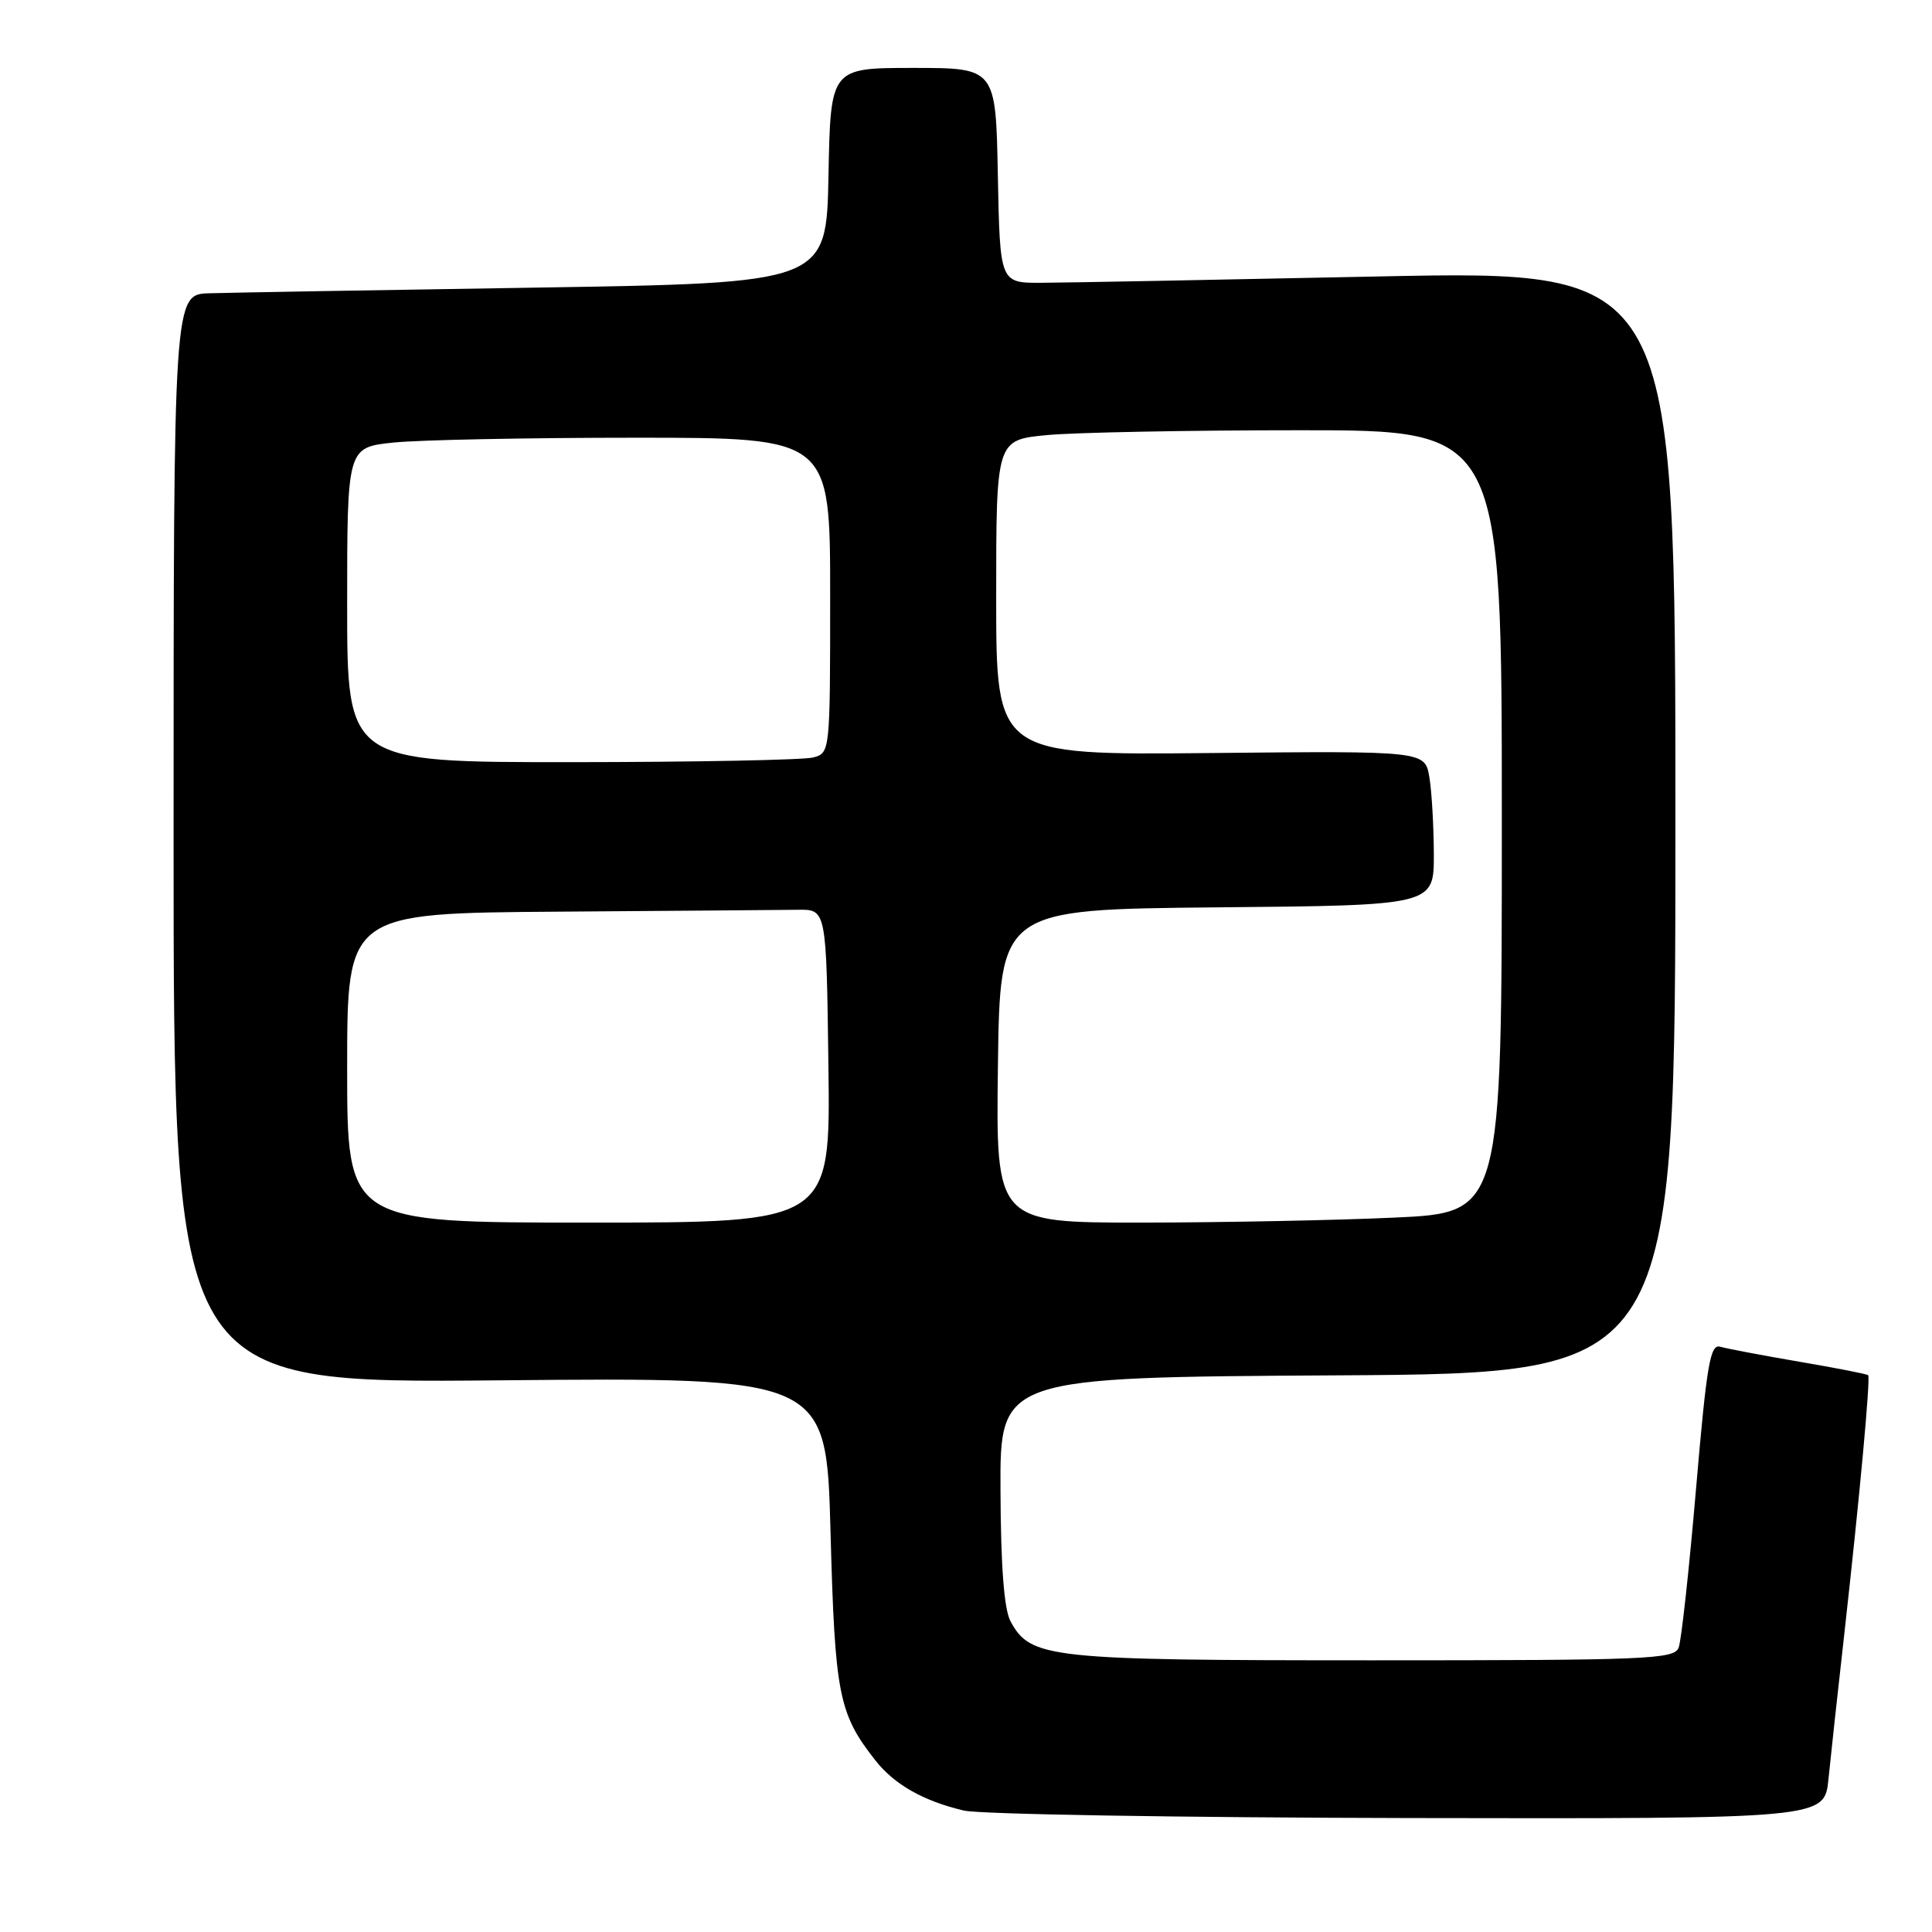 <?xml version="1.0" encoding="UTF-8" standalone="no"?>
<!DOCTYPE svg PUBLIC "-//W3C//DTD SVG 1.1//EN" "http://www.w3.org/Graphics/SVG/1.1/DTD/svg11.dtd" >
<svg xmlns="http://www.w3.org/2000/svg" xmlns:xlink="http://www.w3.org/1999/xlink" version="1.1" viewBox="0 0 256 256">
 <g >
 <path fill="currentColor"
d=" M 242.28 235.75 C 242.57 232.86 243.51 224.20 244.38 216.50 C 246.41 198.39 247.87 182.57 247.54 182.22 C 247.40 182.07 243.28 181.26 238.39 180.43 C 233.50 179.59 228.80 178.70 227.94 178.45 C 226.61 178.05 226.15 180.75 224.73 197.31 C 223.82 207.94 222.79 217.39 222.43 218.32 C 221.84 219.86 218.37 220.00 181.86 220.00 C 138.91 220.00 136.56 219.75 133.90 214.83 C 133.05 213.27 132.61 207.56 132.57 197.50 C 132.50 182.50 132.50 182.50 177.25 182.24 C 222.00 181.98 222.00 181.98 222.00 108.90 C 222.00 35.83 222.00 35.83 182.75 36.63 C 161.16 37.08 141.03 37.46 138.00 37.47 C 132.50 37.50 132.50 37.50 132.22 23.25 C 131.95 9.00 131.95 9.00 121.00 9.00 C 110.05 9.00 110.05 9.00 109.78 23.25 C 109.50 37.50 109.50 37.50 71.00 38.11 C 49.82 38.44 30.36 38.78 27.75 38.86 C 23.00 39.00 23.00 39.00 23.00 111.15 C 23.00 183.30 23.00 183.30 66.25 182.90 C 109.50 182.50 109.50 182.50 110.05 203.00 C 110.63 224.56 111.12 227.07 116.00 233.27 C 118.52 236.47 122.35 238.64 127.72 239.91 C 129.80 240.40 156.31 240.84 186.63 240.90 C 241.75 241.00 241.75 241.00 242.28 235.75 Z  M 46.00 141.50 C 46.00 121.00 46.00 121.00 74.00 120.80 C 89.40 120.69 103.69 120.58 105.75 120.55 C 109.50 120.50 109.50 120.50 109.77 141.25 C 110.04 162.00 110.04 162.00 78.02 162.00 C 46.00 162.00 46.00 162.00 46.00 141.50 Z  M 132.23 141.25 C 132.50 120.50 132.50 120.50 161.25 120.23 C 190.00 119.97 190.00 119.97 189.99 113.23 C 189.98 109.53 189.72 104.92 189.40 103.00 C 188.82 99.50 188.82 99.50 160.41 99.78 C 132.00 100.06 132.00 100.06 132.00 79.17 C 132.00 58.29 132.00 58.29 138.75 57.65 C 142.46 57.30 157.54 57.01 172.25 57.01 C 199.00 57.00 199.00 57.00 199.00 108.84 C 199.00 160.69 199.00 160.69 184.75 161.34 C 176.91 161.70 161.83 161.99 151.23 162.00 C 131.96 162.00 131.96 162.00 132.23 141.25 Z  M 46.00 80.14 C 46.00 59.28 46.00 59.28 52.15 58.64 C 55.53 58.29 69.93 58.00 84.15 58.00 C 110.00 58.00 110.00 58.00 110.00 78.88 C 110.00 99.69 109.99 99.77 107.75 100.37 C 106.51 100.70 92.11 100.98 75.75 100.99 C 46.00 101.00 46.00 101.00 46.00 80.14 Z "/>
</g>
</svg>
